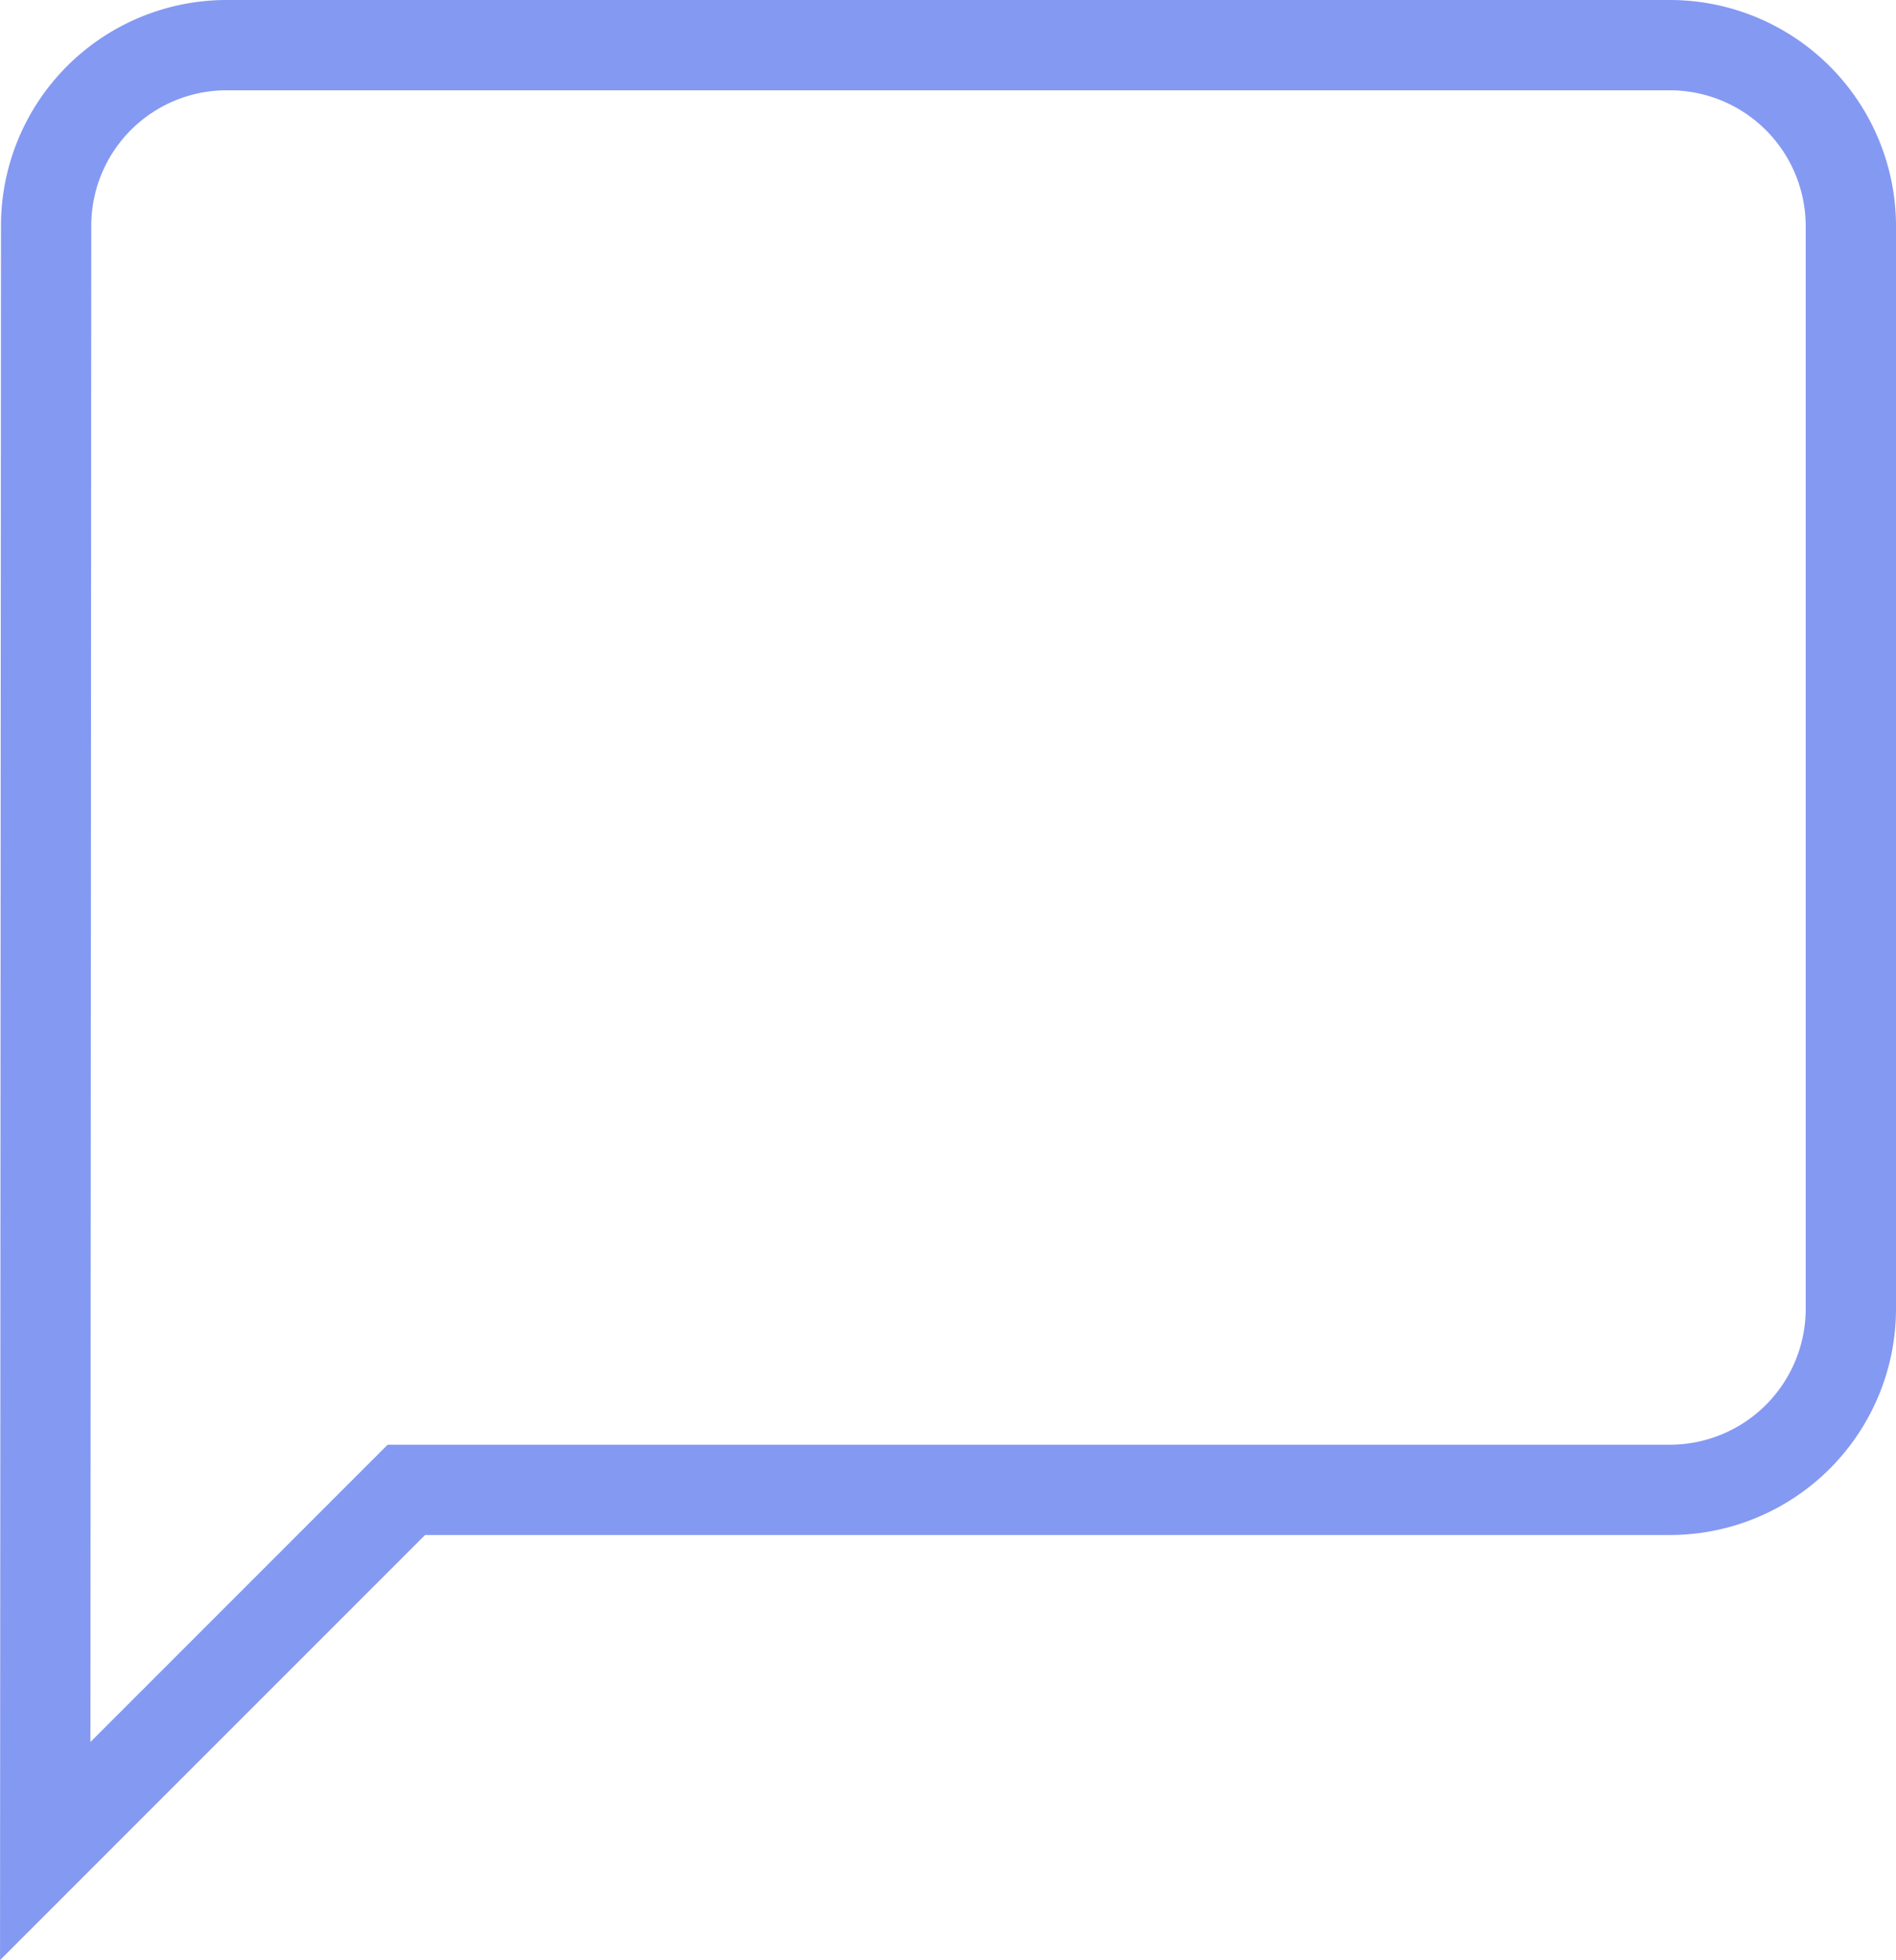 <svg xmlns="http://www.w3.org/2000/svg" width="21.001" height="21.708" viewBox="0 0 21.001 21.708">
  <path id="Icon_material-chat" data-name="Icon material-chat" d="M21,3H5A2,2,0,0,0,3.01,5L3,23l4-4H21a2.006,2.006,0,0,0,2-2V5A2.006,2.006,0,0,0,21,3Z" transform="translate(-2.499 -2.5)" fill="none" stroke="#8499f2" stroke-width="1"/>
</svg>
